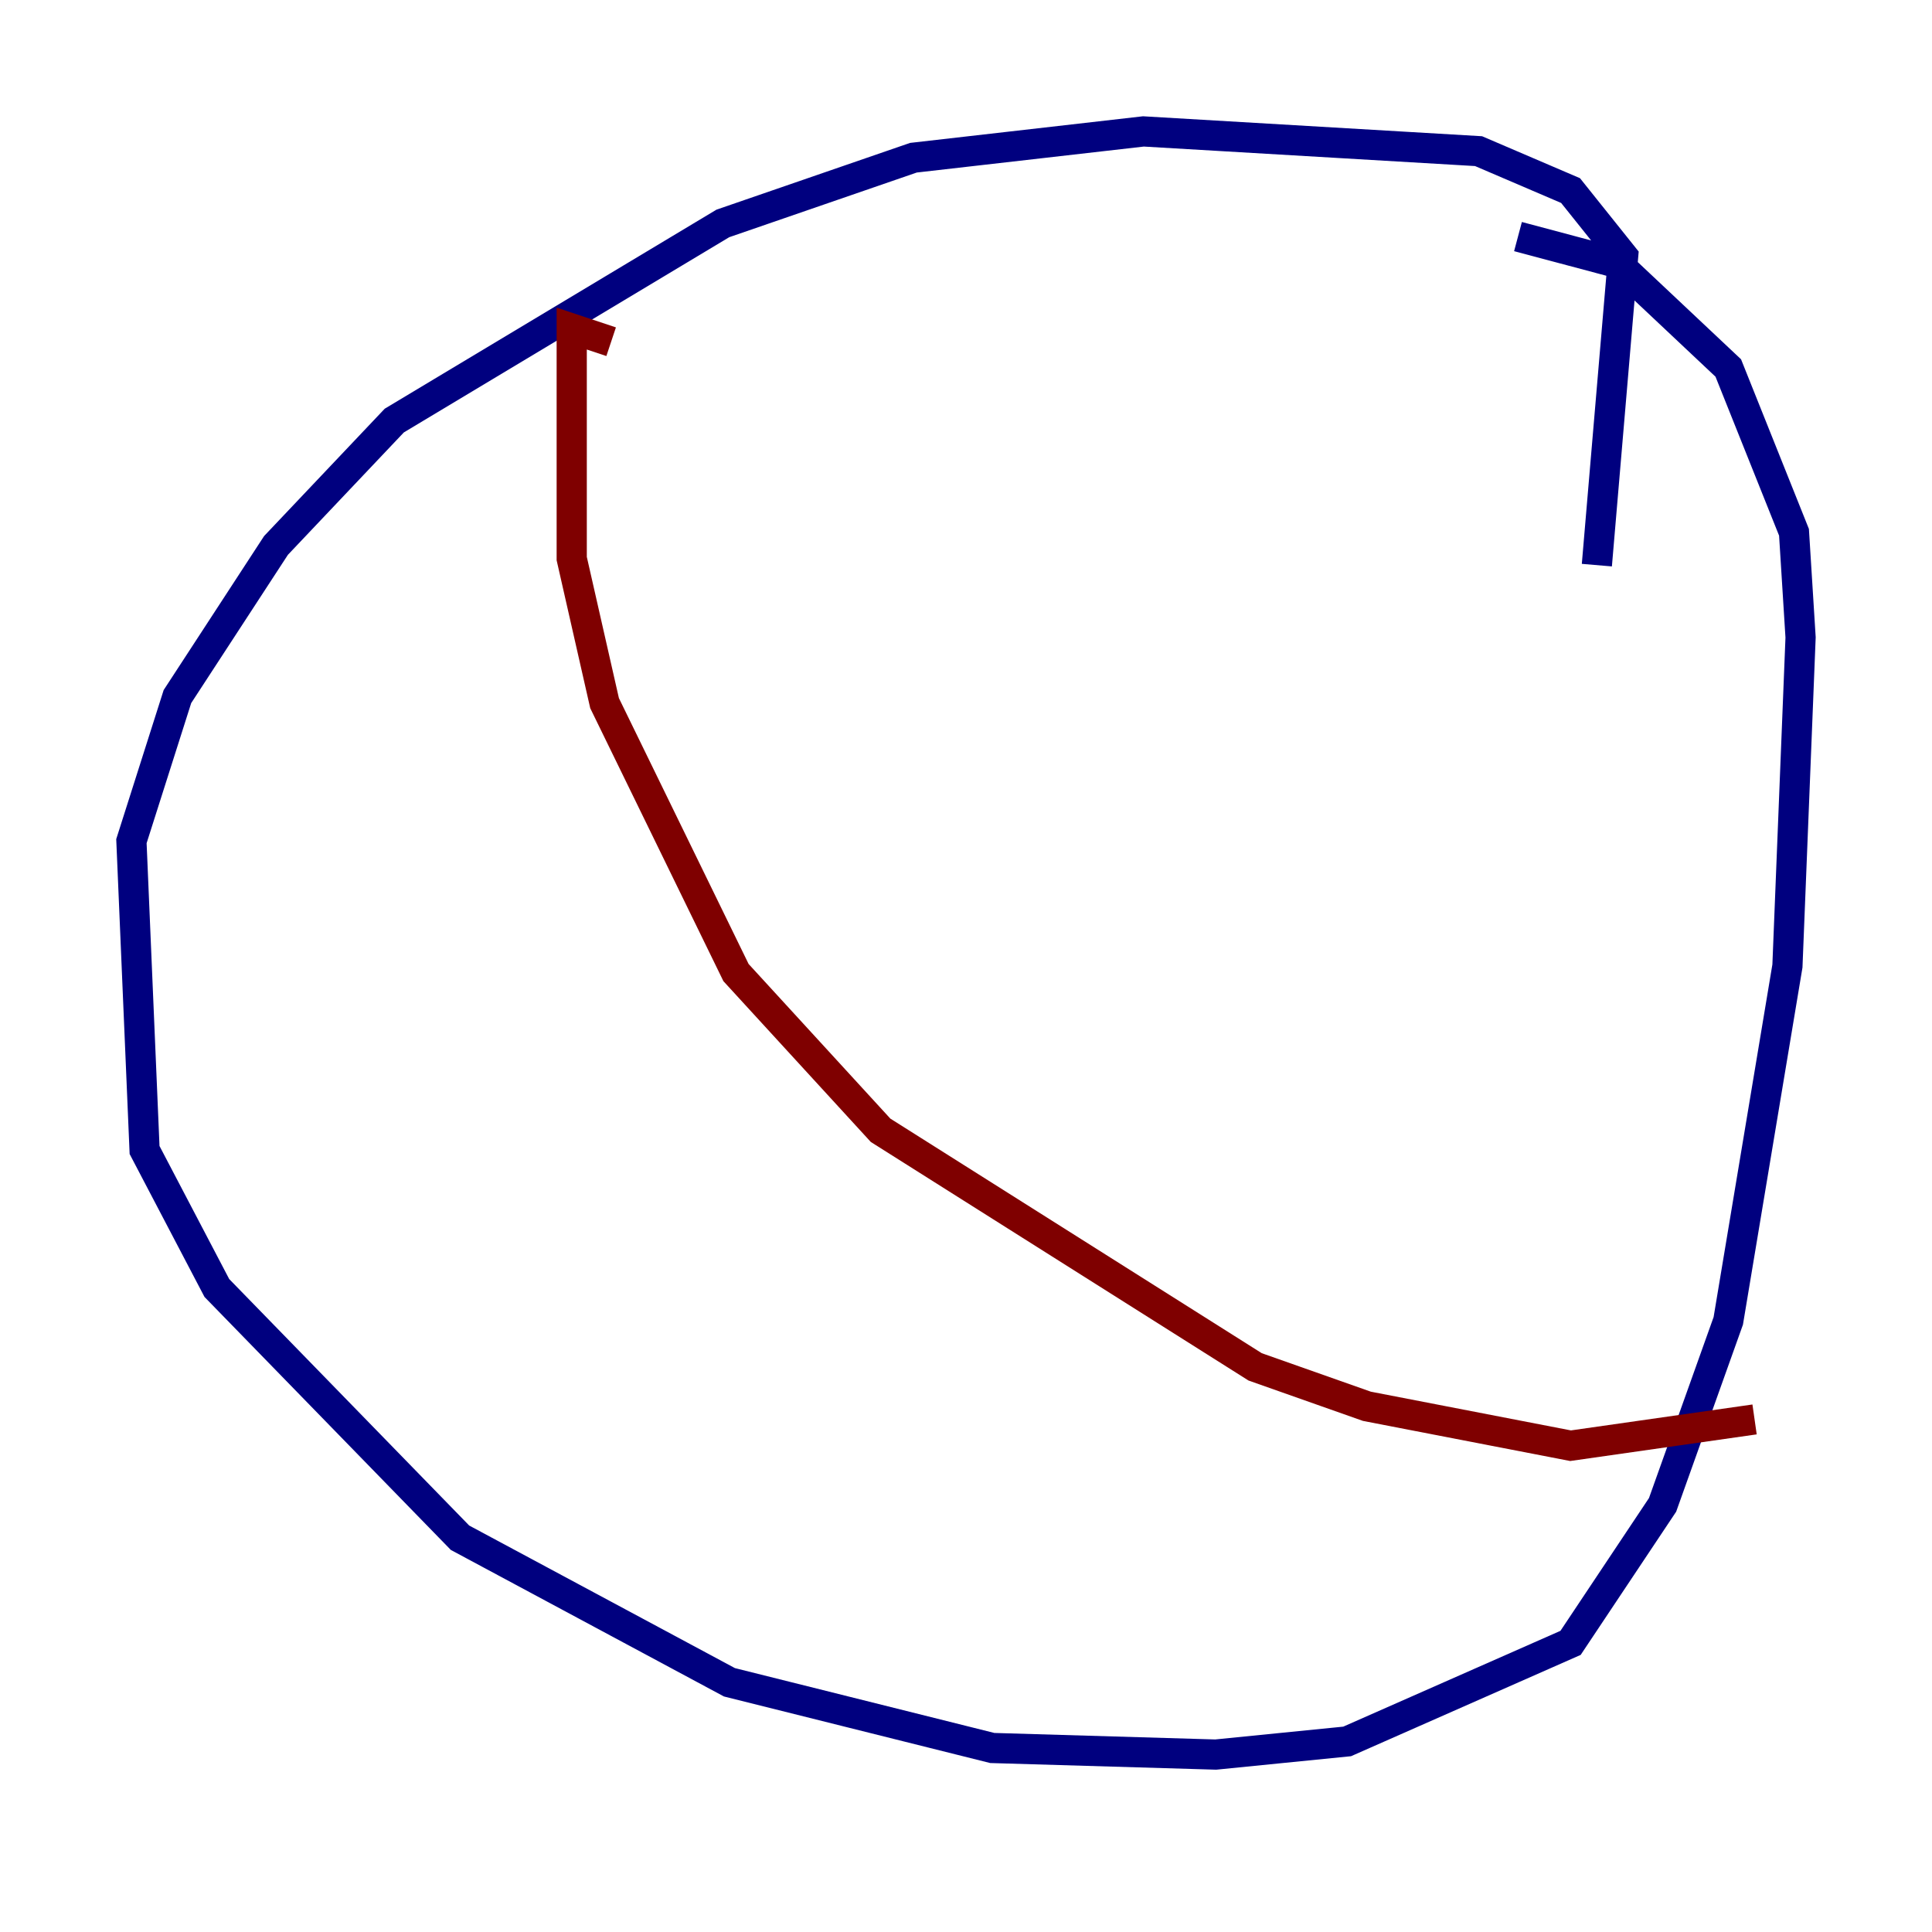 <?xml version="1.0" encoding="utf-8" ?>
<svg baseProfile="tiny" height="128" version="1.2" viewBox="0,0,128,128" width="128" xmlns="http://www.w3.org/2000/svg" xmlns:ev="http://www.w3.org/2001/xml-events" xmlns:xlink="http://www.w3.org/1999/xlink"><defs /><polyline fill="none" points="105.796,37.442 107.537,16.98 104.054,12.626 97.959,10.014 75.755,8.707 60.517,10.449 47.891,14.803 26.122,27.864 18.286,36.136 11.755,46.15 8.707,55.728 9.578,76.191 14.367,85.333 30.476,101.878 48.327,111.456 65.742,115.809 80.544,116.245 89.252,115.374 104.054,108.844 110.15,99.701 114.503,87.51 118.422,64.0 119.293,42.231 118.857,35.265 114.503,24.381 107.102,17.415 100.571,15.674" stroke="#00007f" stroke-width="2" /><polyline fill="none" points="40.49,22.64 37.878,21.769 37.878,37.007 40.054,46.585 48.762,64.435 58.34,74.884 83.156,90.558 90.558,93.17 104.054,95.782 116.245,94.041" stroke="#7f0000" stroke-width="2" /></svg>